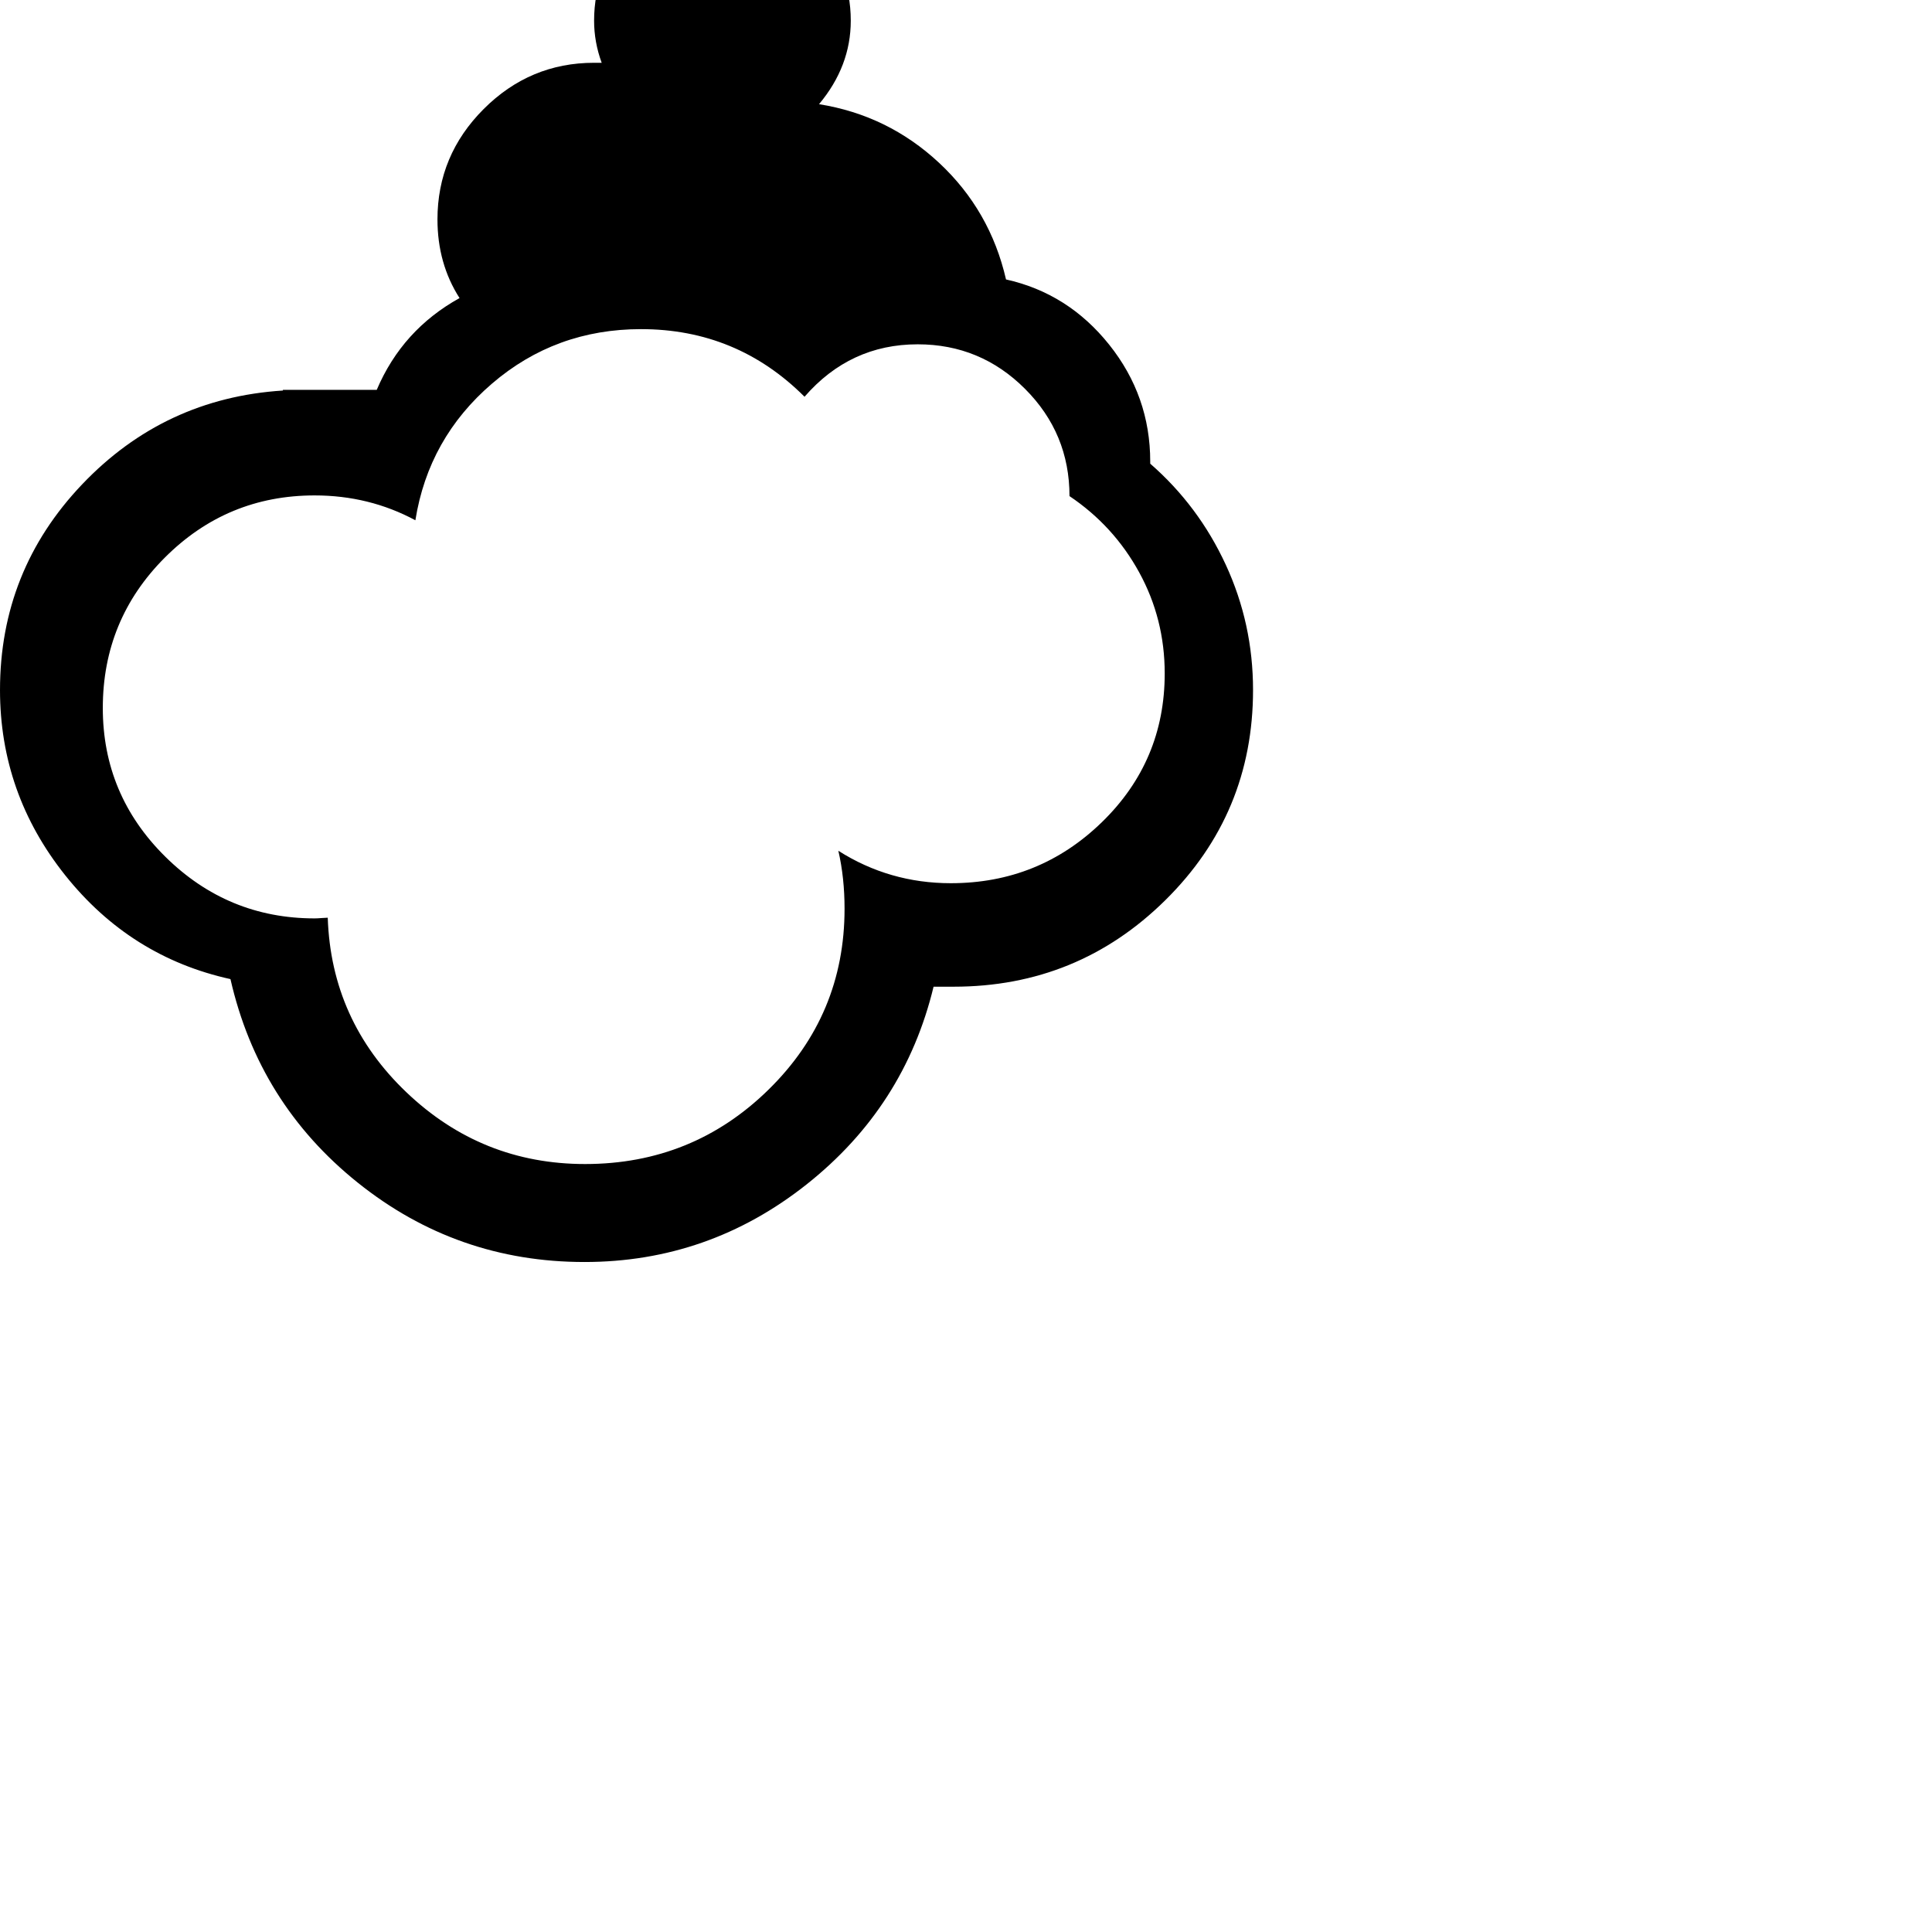 <?xml version="1.0" encoding="iso-8859-1"?>
	<svg version="1.1" id="Layer_1" xmlns="http://www.w3.org/2000/svg" xmlns:xlink="http://www.w3.org/1999/xlink"
	 viewBox="0 0 2800 2800">
		  <path style="transform-origin: 70% 1084px; transform: scaleY(-1)" transform="translate(350, 1200)" d="M0 1000q0 150 94.5 268.5t239.5 150.5q41 180 184.5 295t328.5 115q180 0 322 -112.5t184 -286.5h29q180 0 307 -125.5t127 -304.5q0 -96 -39.5 -181.5t-109.5 -146.5v-3q0 -95 -59.5 -169.5t-149.5 -94.5q-23 -100 -97 -169t-174 -85q46 -55 46 -121q0 -77 -54.5 -132 t-131.5 -55t-131.5 55t-54.5 132q0 31 11 61h-11q-93 0 -160 67t-67 160q0 64 32 114q-83 46 -120 133h-125h-2h-9v1q-172 11 -291 136t-119 298zM149 1026q0 -128 90 -218t217 -90q79 0 146 36q19 -119 111 -198t216 -79q139 0 237 98q66 -76 164 -76q91 0 155.5 64.5 t64.5 155.5q64 43 101 110.5t37 146.5q0 127 -91 215.5t-219 88.5q-89 0 -163 -47q9 39 9 84q0 154 -110 262t-266 108q-150 0 -259 -104t-114 -253q-3 0 -9 0.5t-10 0.5q-126 0 -216.5 -89.5t-90.5 -215.5z" />
		</svg>